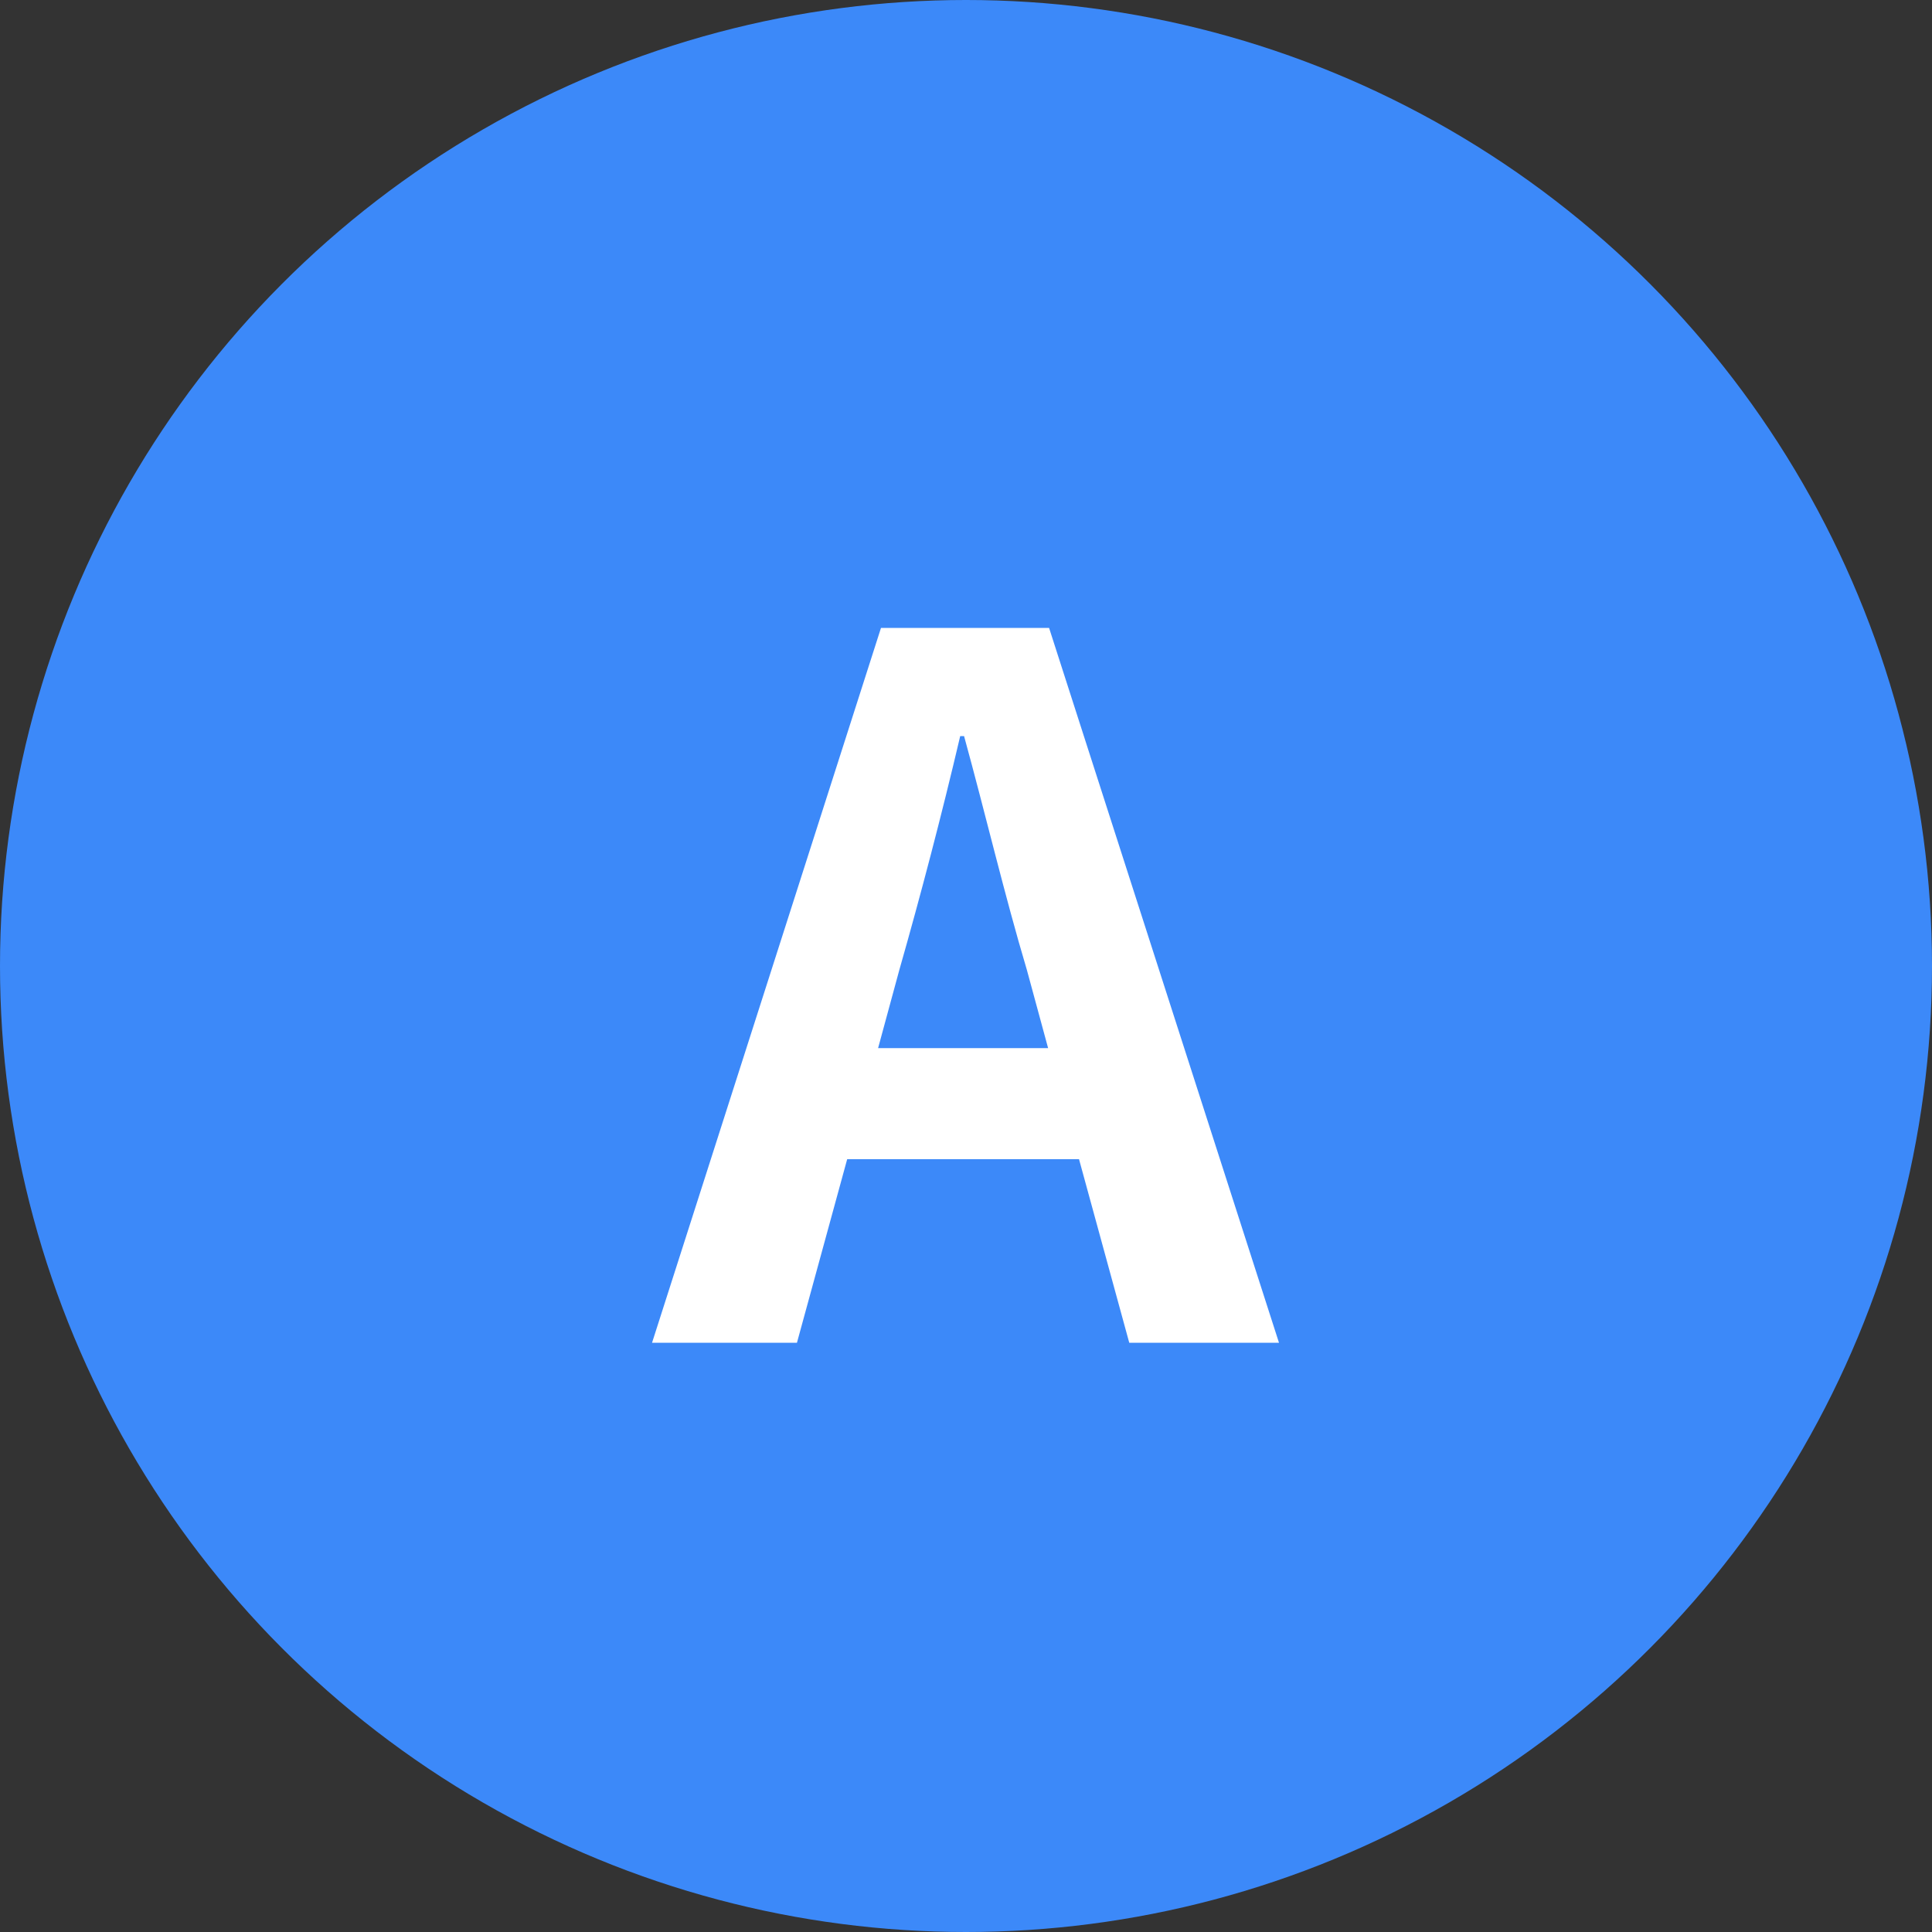 <svg xmlns="http://www.w3.org/2000/svg" width="40" height="40" viewBox="0 0 40 40">
    <rect x="0" y="0" width="40" height="40" fill="#333333" stroke="none"/>
    <g fill="none" fill-rule="evenodd">
        <g>
            <g transform="translate(-268 -929) translate(268 929)">
                <circle cx="20" cy="20" r="20" fill="#3C89F9"/>
                <path fill="#FFF" fill-rule="nonzero" d="M16.5 27.8l1.04-3.8h4.8l1.04 3.8h3.1L21.72 13h-3.48L13.5 27.8h3zm5.2-6.1h-3.52l.44-1.62c.44-1.54.88-3.22 1.26-4.84h.08c.44 1.6.84 3.3 1.3 4.84l.44 1.62z"/>
            </g>
        </g>
    </g>
</svg>
